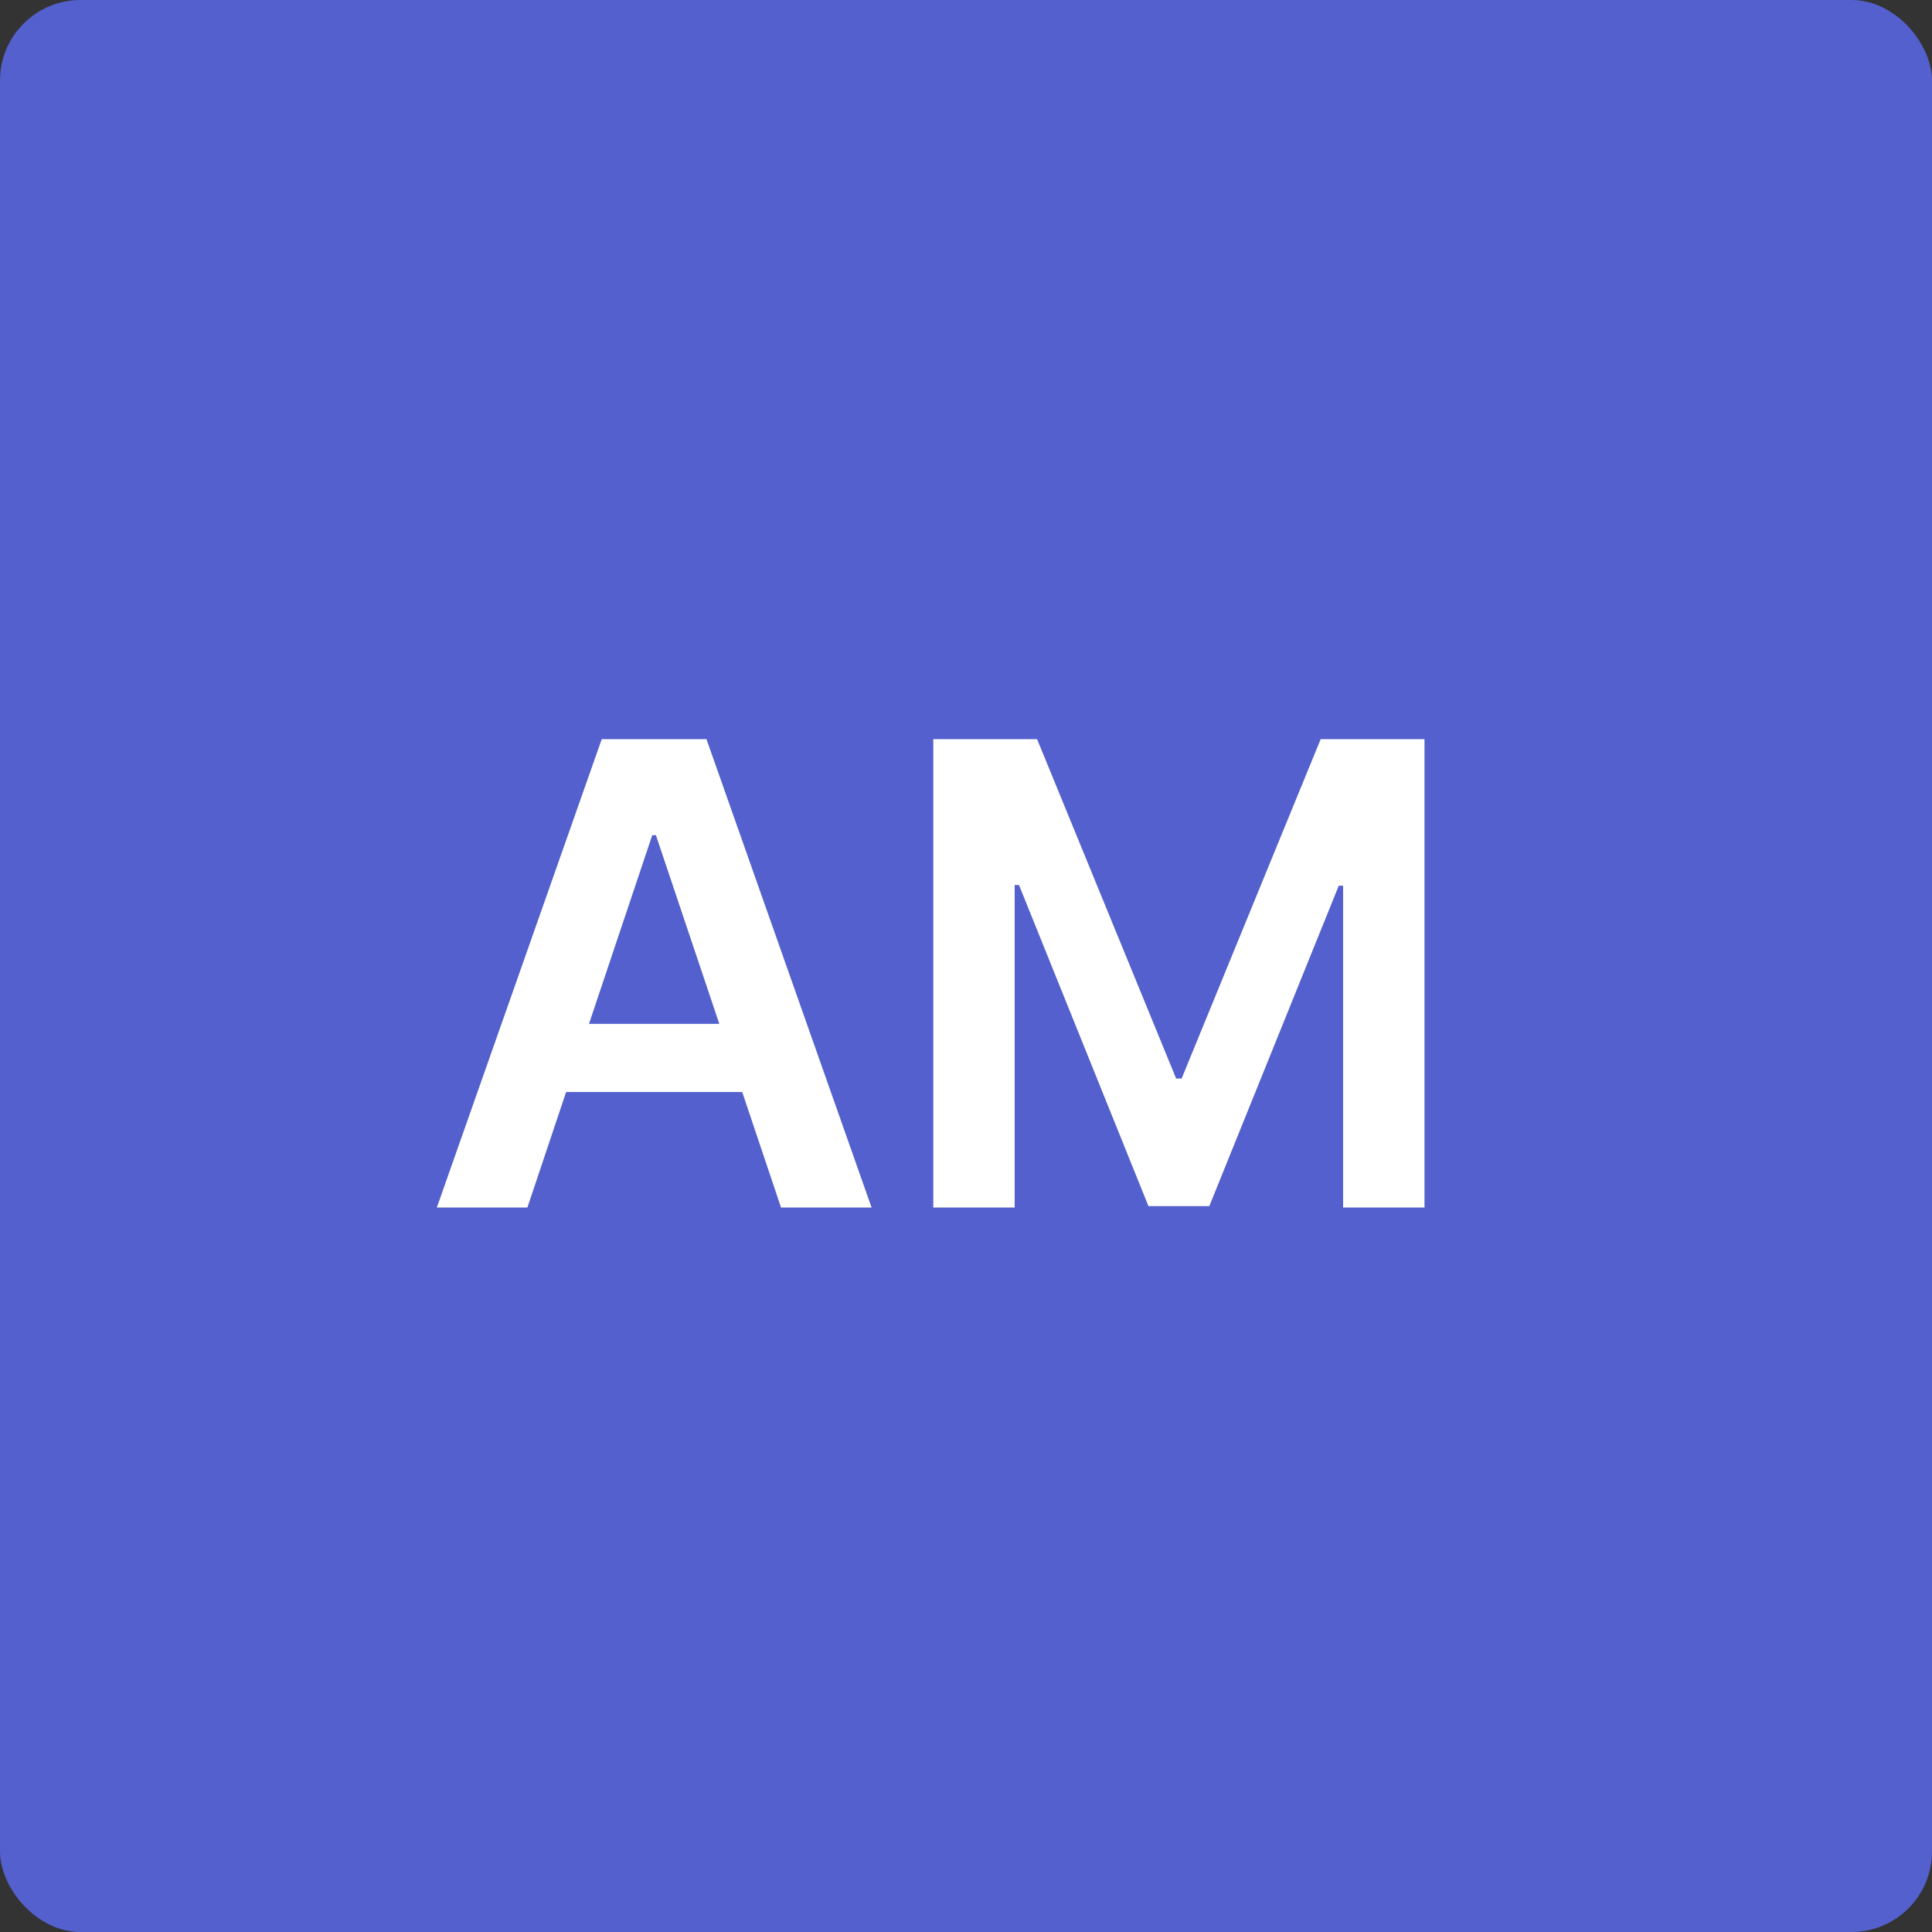 <svg width="48" height="48" viewBox="0 0 48 48" fill="none" xmlns="http://www.w3.org/2000/svg">
<rect x="0" y="0" width="48" height="48" fill="#333333" stroke="none"/>
<rect width="48" height="48" rx="2" fill="#5360CD"/>
<path d="M13.103 30H10.853L14.95 18.364H17.552L21.654 30H19.404L16.296 20.75H16.205L13.103 30ZM13.177 25.438H19.313V27.131H13.177V25.438ZM23.187 18.364H25.766L29.221 26.796H29.357L32.812 18.364H35.391V30H33.369V22.006H33.261L30.045 29.966H28.533L25.317 21.989H25.209V30H23.187V18.364Z" fill="white"/>
</svg>
